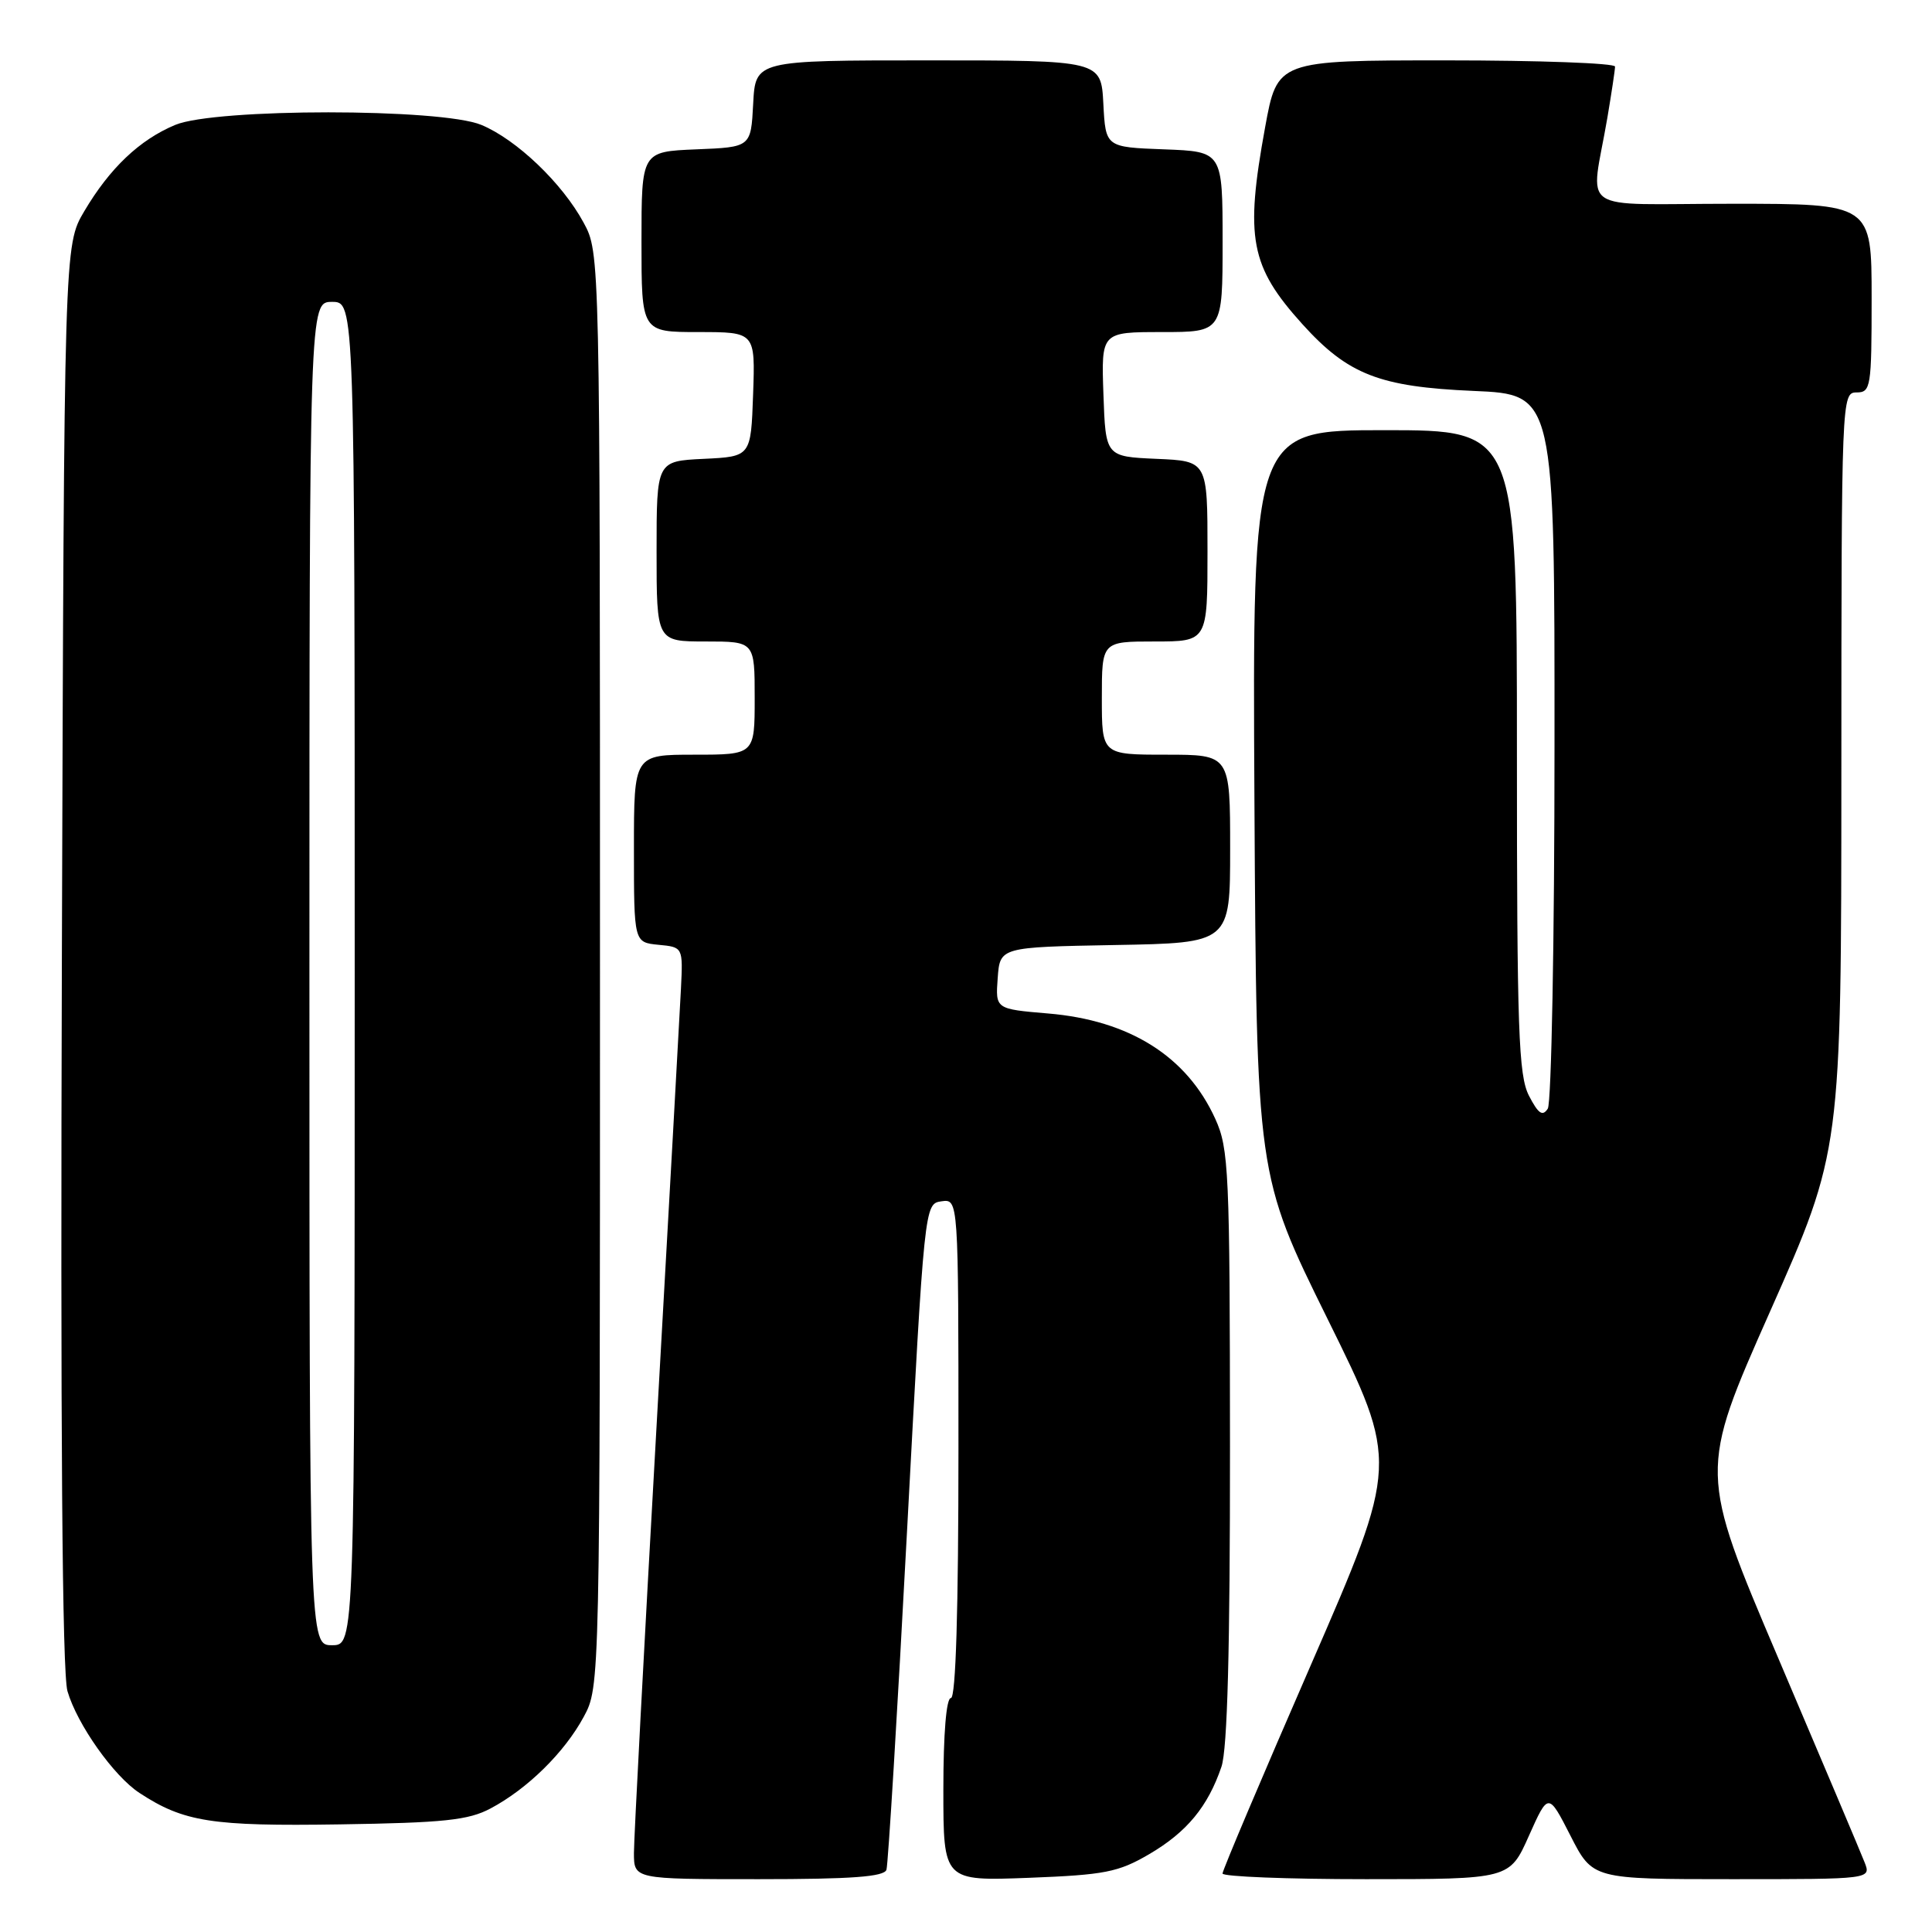 <?xml version="1.0" encoding="UTF-8" standalone="no"?>
<!DOCTYPE svg PUBLIC "-//W3C//DTD SVG 1.1//EN" "http://www.w3.org/Graphics/SVG/1.1/DTD/svg11.dtd" >
<svg xmlns="http://www.w3.org/2000/svg" xmlns:xlink="http://www.w3.org/1999/xlink" version="1.1" viewBox="0 0 256 256">
 <g >
 <path fill="currentColor"
d=" M 117.46 247.75 C 117.68 247.06 118.91 226.93 120.18 203.00 C 122.50 159.50 122.50 159.50 124.75 159.18 C 127.00 158.86 127.00 158.86 127.00 191.93 C 127.00 213.31 126.65 225.00 126.00 225.00 C 125.39 225.00 125.00 229.71 125.00 237.13 C 125.00 249.25 125.00 249.25 136.33 248.82 C 146.40 248.43 148.18 248.08 152.27 245.69 C 157.27 242.76 160.05 239.39 161.85 234.10 C 162.64 231.76 162.99 218.55 162.98 191.60 C 162.96 155.13 162.83 152.21 161.03 148.25 C 157.27 139.98 149.68 135.19 138.86 134.29 C 131.90 133.70 131.90 133.70 132.20 129.60 C 132.50 125.50 132.50 125.50 147.75 125.22 C 163.00 124.95 163.00 124.95 163.00 112.47 C 163.00 100.00 163.00 100.00 154.50 100.00 C 146.00 100.00 146.00 100.00 146.00 92.50 C 146.00 85.00 146.00 85.00 153.00 85.00 C 160.00 85.00 160.00 85.00 160.00 73.05 C 160.00 61.09 160.00 61.09 153.25 60.80 C 146.50 60.50 146.50 60.50 146.21 52.25 C 145.92 44.00 145.92 44.00 153.96 44.00 C 162.00 44.00 162.00 44.00 162.00 32.04 C 162.00 20.08 162.00 20.08 154.25 19.79 C 146.50 19.50 146.50 19.50 146.20 13.75 C 145.90 8.00 145.90 8.00 123.00 8.00 C 100.10 8.00 100.10 8.00 99.80 13.75 C 99.50 19.50 99.50 19.50 92.25 19.79 C 85.00 20.09 85.00 20.09 85.00 32.04 C 85.00 44.00 85.00 44.00 92.54 44.00 C 100.08 44.00 100.08 44.00 99.79 52.25 C 99.50 60.50 99.50 60.50 93.25 60.80 C 87.00 61.10 87.00 61.10 87.00 73.05 C 87.00 85.00 87.00 85.00 93.50 85.00 C 100.00 85.00 100.00 85.00 100.00 92.50 C 100.00 100.00 100.00 100.00 92.00 100.00 C 84.00 100.00 84.00 100.00 84.00 112.44 C 84.00 124.87 84.00 124.87 87.25 125.19 C 90.50 125.50 90.50 125.50 90.23 131.00 C 90.08 134.03 88.62 160.25 86.98 189.27 C 85.34 218.29 84.00 243.60 84.00 245.52 C 84.00 249.00 84.00 249.00 100.53 249.00 C 112.88 249.00 117.16 248.68 117.46 247.75 Z  M 202.59 243.25 C 205.16 237.50 205.16 237.50 208.10 243.25 C 211.03 249.00 211.03 249.00 229.49 249.00 C 247.95 249.00 247.95 249.00 247.06 246.75 C 246.58 245.51 241.44 233.37 235.65 219.76 C 225.12 195.02 225.12 195.02 234.55 173.76 C 243.98 152.50 243.98 152.50 243.99 102.25 C 244.00 52.67 244.03 52.00 246.00 52.00 C 247.89 52.00 248.00 51.33 248.00 39.50 C 248.00 27.00 248.00 27.00 229.52 27.00 C 208.54 27.00 210.78 28.55 212.99 15.57 C 213.54 12.30 214.00 9.27 214.00 8.82 C 214.00 8.37 203.93 8.00 191.63 8.00 C 169.25 8.00 169.25 8.00 167.63 16.89 C 164.95 31.55 165.66 35.30 172.58 42.96 C 178.62 49.64 182.79 51.26 195.25 51.80 C 206.00 52.26 206.00 52.26 205.98 98.88 C 205.98 124.52 205.57 146.13 205.09 146.90 C 204.40 147.97 203.84 147.59 202.60 145.20 C 201.21 142.50 201.00 136.61 201.00 99.55 C 201.00 57.00 201.00 57.00 183.47 57.00 C 165.95 57.00 165.95 57.00 166.22 106.36 C 166.50 155.72 166.50 155.72 175.92 174.79 C 185.34 193.86 185.34 193.86 173.67 220.68 C 167.24 235.43 161.99 247.84 161.99 248.25 C 162.00 248.66 170.56 249.00 181.01 249.00 C 200.03 249.00 200.03 249.00 202.59 243.25 Z  M 65.00 239.63 C 69.88 237.04 74.79 232.22 77.34 227.50 C 79.50 223.50 79.50 223.50 79.50 128.50 C 79.50 33.50 79.50 33.50 77.33 29.50 C 74.51 24.28 68.45 18.49 63.78 16.55 C 58.45 14.33 28.54 14.33 23.22 16.55 C 18.50 18.52 14.54 22.28 11.16 28.00 C 8.50 32.50 8.50 32.50 8.20 126.50 C 8.00 189.62 8.24 221.68 8.94 224.09 C 10.22 228.48 15.07 235.35 18.49 237.58 C 24.35 241.42 28.05 242.00 45.00 241.74 C 58.82 241.53 62.07 241.19 65.00 239.63 Z  M 41.00 129.00 C 41.00 40.00 41.00 40.00 44.00 40.00 C 47.00 40.00 47.00 40.00 47.00 129.00 C 47.00 218.00 47.00 218.00 44.00 218.00 C 41.00 218.00 41.00 218.00 41.00 129.00 Z "/>
</g>
</svg>